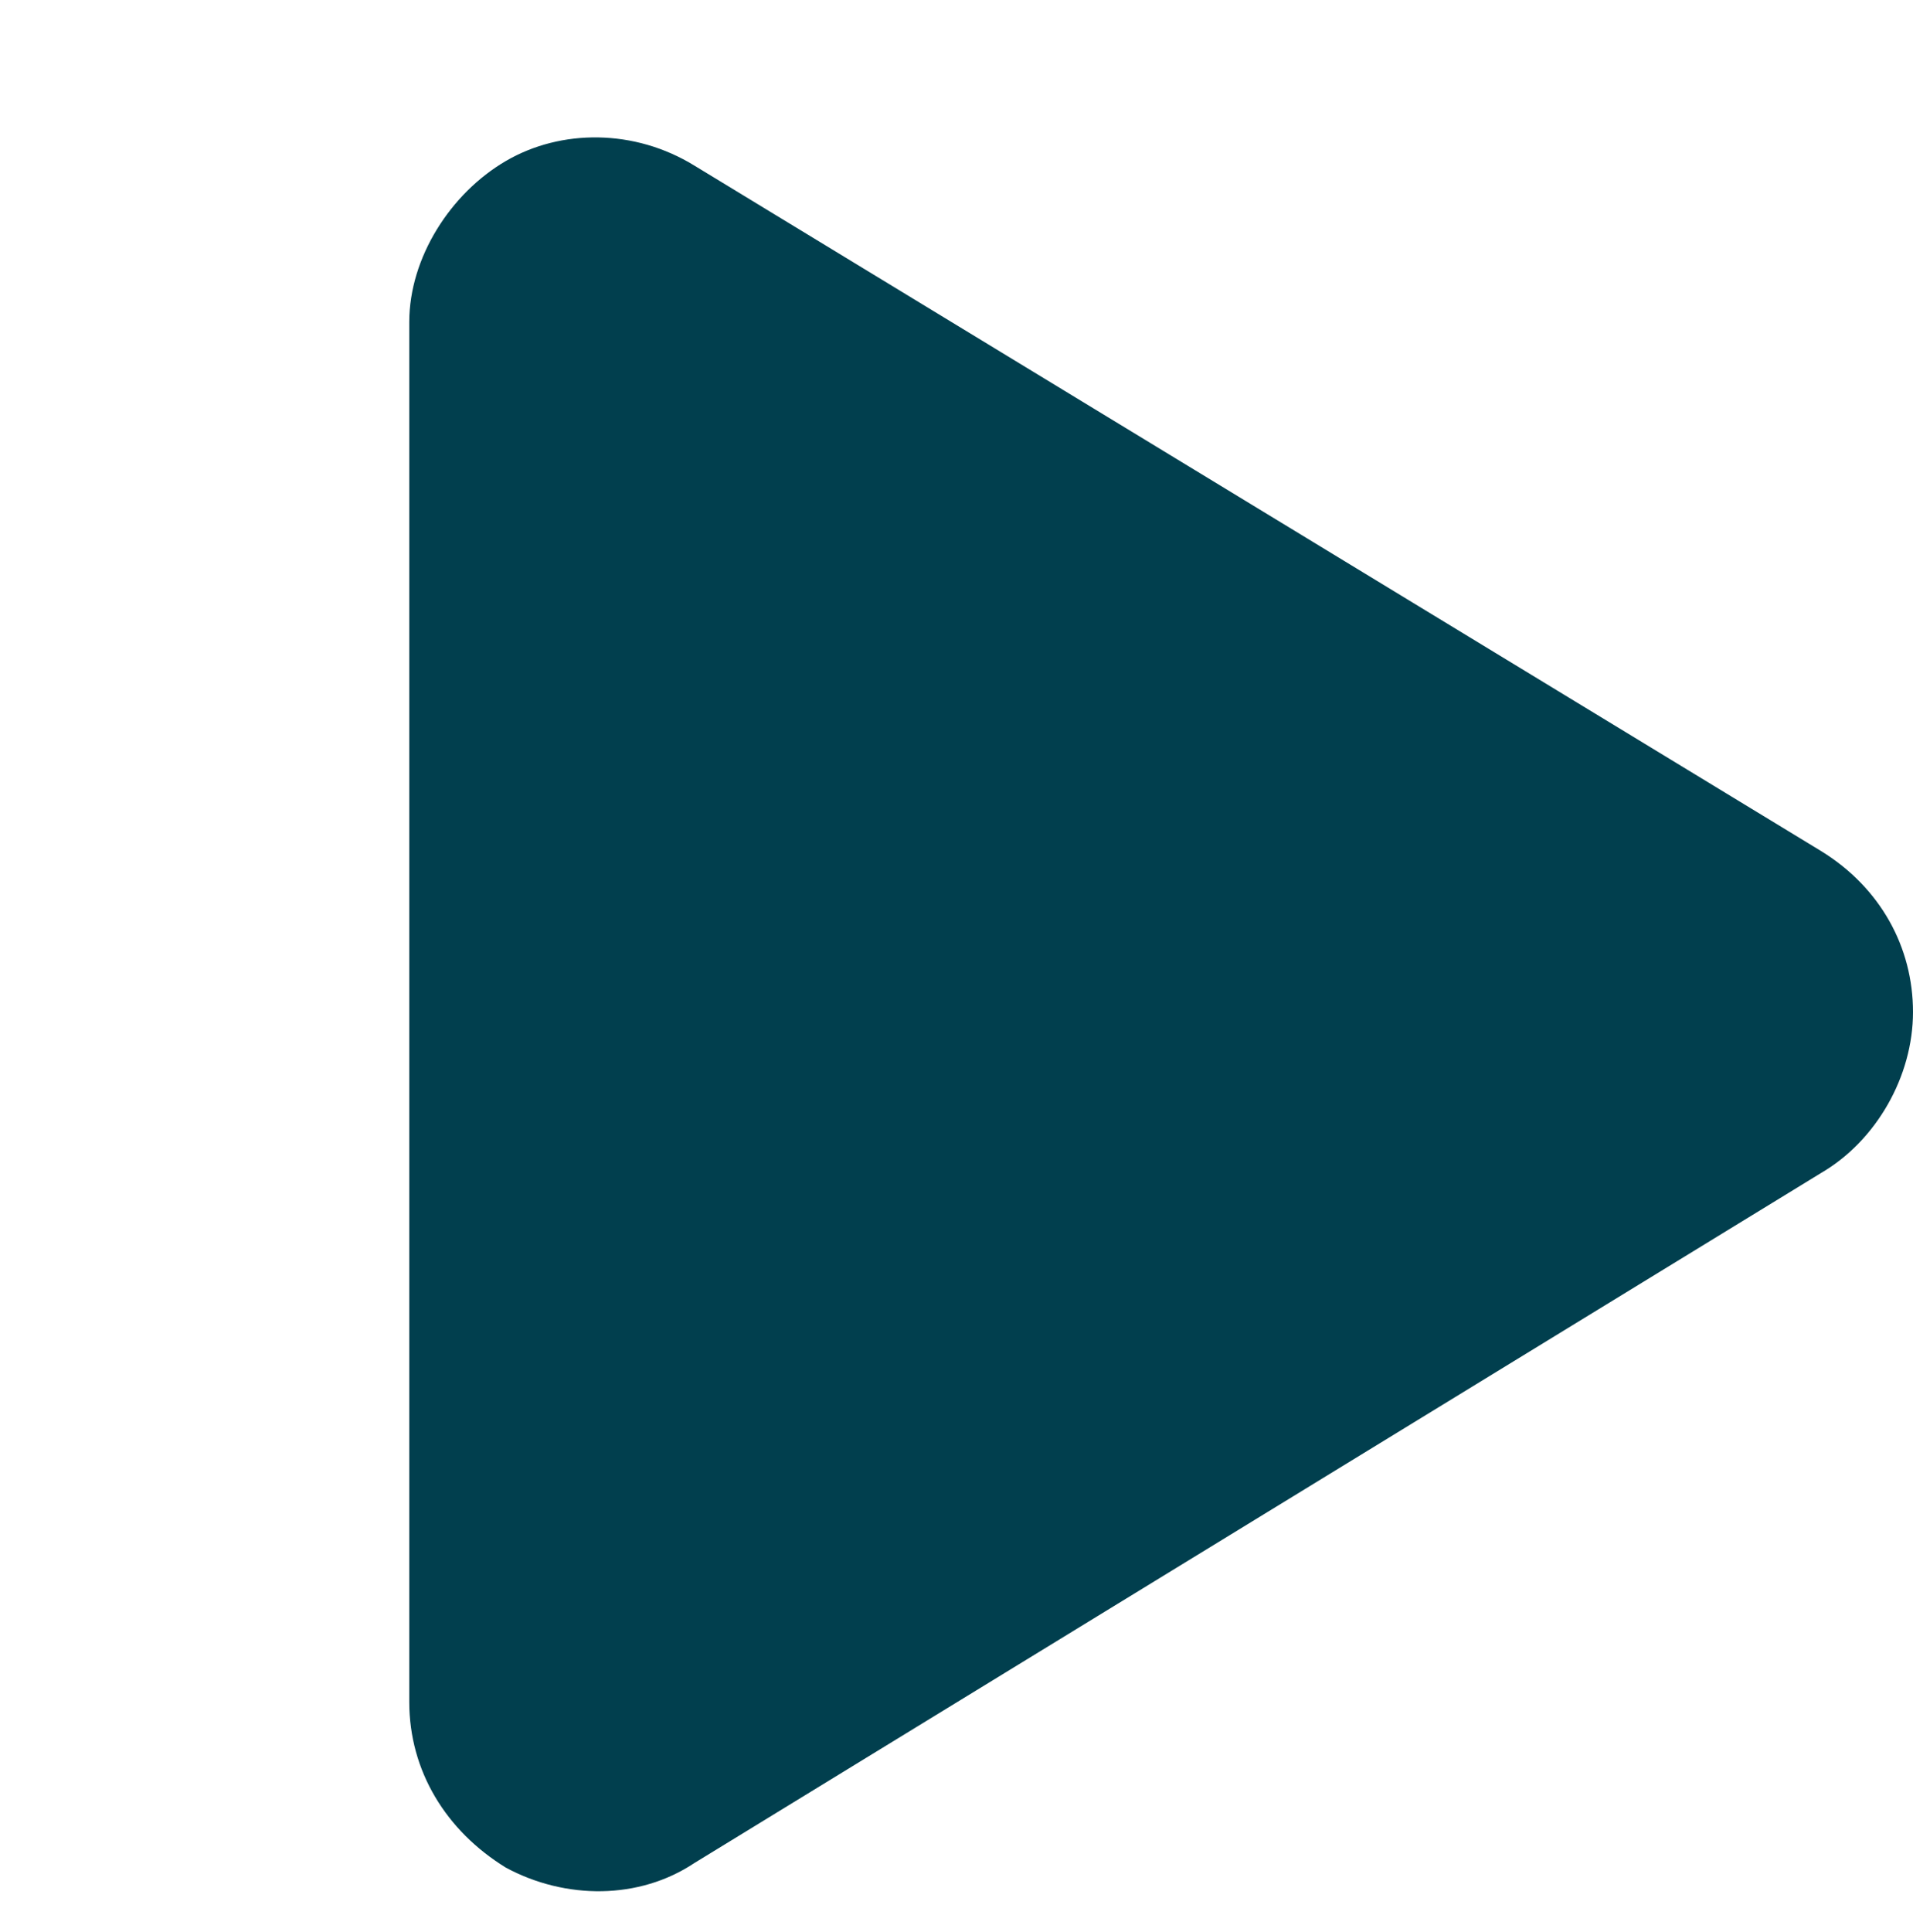 <?xml version="1.0" encoding="utf-8"?>
<!-- Generator: Adobe Illustrator 28.0.0, SVG Export Plug-In . SVG Version: 6.00 Build 0)  -->
<svg version="1.1" id="Слой_1" xmlns="http://www.w3.org/2000/svg" xmlns:xlink="http://www.w3.org/1999/xlink" x="0px" y="0px"
	 viewBox="0 0 41.6 42" style="enable-background:new 0 0 41.6 42;" xml:space="preserve">
<style type="text/css">
	.st0{fill:#013F4E;}
</style>
<path class="st0" d="M15.1,3.6c-1.3-0.8-2.9-0.8-4.1-0.1S8.9,5.6,8.9,7v30c0,1.5,0.8,2.8,2.1,3.6c1.3,0.7,2.9,0.7,4.1-0.1l24.5-15
	c1.2-0.7,2-2.1,2-3.5s-0.7-2.7-2-3.5L15.1,3.6z"/>
</svg>
